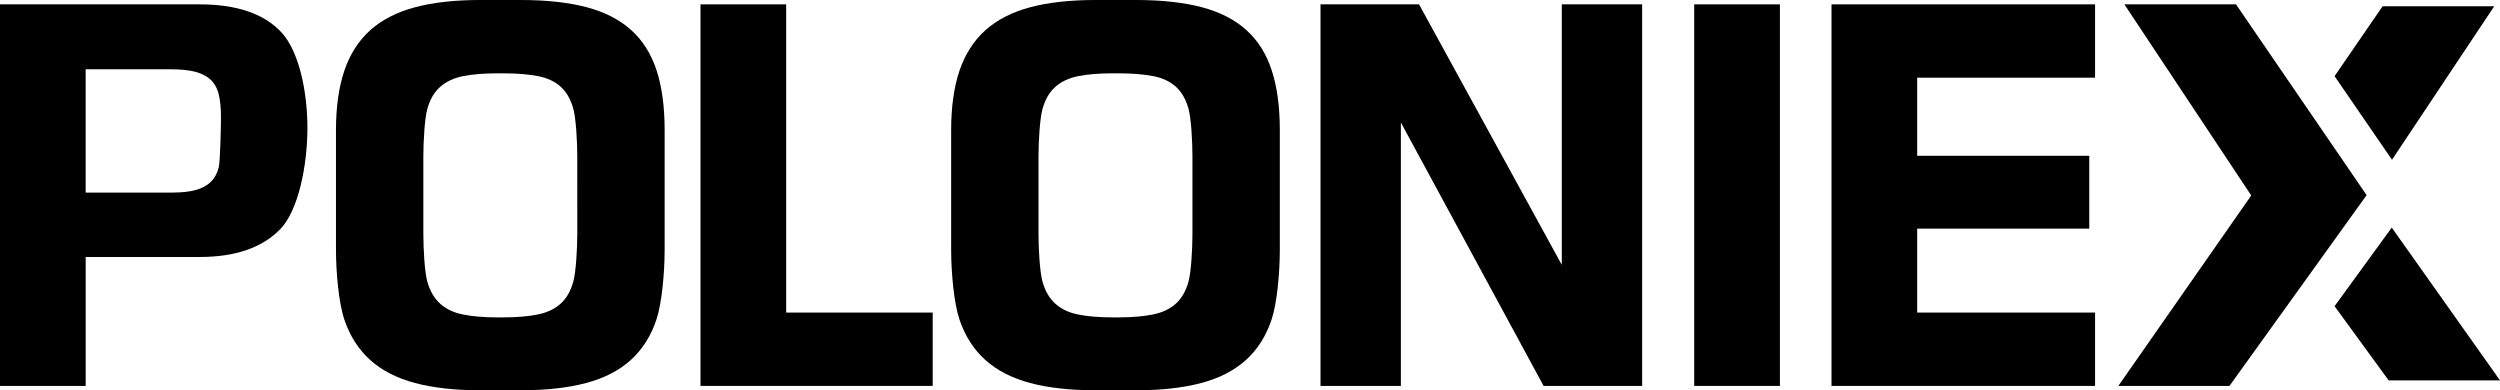 <?xml version="1.0" encoding="utf-8"?>
<!-- Generator: Adobe Illustrator 16.0.0, SVG Export Plug-In . SVG Version: 6.00 Build 0)  -->
<!DOCTYPE svg PUBLIC "-//W3C//DTD SVG 1.1//EN" "http://www.w3.org/Graphics/SVG/1.1/DTD/svg11.dtd">
<svg version="1.1" id="Layer_1" xmlns="http://www.w3.org/2000/svg" xmlns:xlink="http://www.w3.org/1999/xlink" x="0px" y="0px"
	 width="167.053px" height="26.078px" viewBox="0 0 167.053 26.078" enable-background="new 0 0 167.053 26.078"
	 xml:space="preserve">
<g>
	<polygon points="166.668,0.417 159.209,0.417 155.999,5.089 159.836,10.675 	"/>
	<polygon points="159.82,15.207 155.999,20.46 159.613,25.417 167.053,25.417 	"/>
	<path d="M13.342,0.291H0v25.496h5.725v-8.615h7.617c2.383,0,4.179-0.619,5.387-1.861c1.207-1.238,1.813-4.252,1.813-6.764
		c0-2.48-0.579-5.143-1.739-6.387C17.642,0.914,15.822,0.291,13.342,0.291z M14.62,11.169c-0.098,0.4-0.271,0.723-0.52,0.971
		c-0.248,0.248-0.581,0.432-1.002,0.551s-0.955,0.178-1.601,0.178H5.724v-8.24h5.66c0.713,0,1.285,0.061,1.723,0.184
		c0.438,0.125,0.779,0.316,1.027,0.574c0.248,0.26,0.415,0.59,0.502,0.996c0.086,0.404,0.129,0.881,0.129,1.432
		C14.766,8.361,14.717,10.771,14.62,11.169z"/>
	<path d="M42.165,1.998c-0.776-0.695-1.771-1.203-2.983-1.521C37.968,0.16,36.509,0,34.806,0H32.09
		c-1.693,0-3.146,0.162-4.358,0.486c-1.214,0.322-2.213,0.834-2.993,1.533c-0.78,0.703-1.357,1.604-1.729,2.703
		c-0.372,1.102-0.56,2.426-0.56,3.979v7.971c0,1.551,0.188,3.582,0.56,4.684c0.372,1.1,0.949,1.998,1.729,2.701
		c0.78,0.701,1.779,1.213,2.993,1.535c1.212,0.324,2.665,0.486,4.358,0.486h2.716c1.693,0,3.147-0.162,4.359-0.486
		c1.214-0.322,2.208-0.834,2.982-1.535c0.777-0.703,1.349-1.602,1.716-2.701c0.365-1.102,0.549-3.133,0.549-4.684V8.701
		c0-1.563-0.181-2.898-0.539-4.002C43.509,3.593,42.942,2.693,42.165,1.998z M38.575,15.634c0,1.023-0.091,2.563-0.269,3.197
		c-0.177,0.637-0.465,1.129-0.864,1.479c-0.398,0.352-0.908,0.588-1.533,0.709c-0.625,0.125-1.389,0.189-2.294,0.189h-0.368
		c-0.906,0-1.669-0.064-2.293-0.189c-0.625-0.121-1.137-0.361-1.534-0.719c-0.399-0.354-0.688-0.85-0.865-1.479
		c-0.178-0.629-0.266-2.164-0.266-3.188v-5.16c0-1.023,0.088-2.561,0.266-3.195c0.177-0.639,0.466-1.129,0.865-1.48
		c0.397-0.35,0.909-0.588,1.534-0.713C31.578,4.962,32.341,4.9,33.247,4.9h0.368c0.905,0,1.672,0.061,2.302,0.18
		c0.63,0.117,1.142,0.352,1.534,0.703c0.394,0.35,0.68,0.84,0.855,1.471c0.178,0.631,0.268,2.164,0.268,3.189L38.575,15.634
		L38.575,15.634z"/>
	<polygon points="52.533,0.291 46.807,0.291 46.807,25.787 62.324,25.787 62.324,20.886 52.533,20.886 	"/>
	<path d="M83.271,1.998c-0.776-0.695-1.771-1.203-2.983-1.521C79.074,0.16,77.615,0,75.912,0h-2.715
		c-1.693,0-3.146,0.162-4.36,0.486c-1.211,0.322-2.21,0.834-2.992,1.533c-0.78,0.703-1.358,1.604-1.731,2.703
		c-0.37,1.102-0.557,2.426-0.557,3.979v7.971c0,1.551,0.187,3.582,0.557,4.684c0.373,1.1,0.951,1.998,1.731,2.701
		c0.782,0.701,1.781,1.213,2.992,1.535c1.215,0.324,2.667,0.486,4.36,0.486h2.715c1.692,0,3.146-0.162,4.359-0.486
		c1.212-0.322,2.207-0.834,2.983-1.535c0.776-0.703,1.348-1.602,1.714-2.701c0.367-1.102,0.551-3.133,0.551-4.684V8.701
		c0-1.563-0.18-2.898-0.542-4.002C84.617,3.593,84.048,2.693,83.271,1.998z M79.681,15.634c0,1.023-0.09,2.563-0.267,3.197
		c-0.179,0.637-0.467,1.129-0.865,1.479c-0.397,0.352-0.909,0.588-1.534,0.709c-0.624,0.125-1.389,0.189-2.292,0.189h-0.369
		c-0.903,0-1.671-0.064-2.294-0.189c-0.624-0.121-1.138-0.361-1.534-0.719c-0.397-0.354-0.688-0.85-0.864-1.479
		c-0.178-0.629-0.268-2.164-0.268-3.188v-5.16c0-1.023,0.09-2.561,0.268-3.195c0.178-0.639,0.467-1.129,0.864-1.48
		c0.396-0.35,0.91-0.588,1.534-0.713C72.683,4.962,73.45,4.9,74.354,4.9h0.369c0.903,0,1.67,0.061,2.3,0.18
		c0.63,0.117,1.144,0.352,1.535,0.703c0.393,0.35,0.679,0.84,0.856,1.471c0.177,0.631,0.267,2.164,0.267,3.189V15.634z"/>
	<polygon points="104.361,17.697 94.822,0.291 88.238,0.291 88.238,25.787 93.608,25.787 93.608,8.185 103.146,25.787 
		109.73,25.787 109.73,0.291 104.361,0.291 	"/>
	<rect x="113.209" y="0.291" width="5.727" height="25.496"/>
	<polygon points="122.384,25.787 139.995,25.787 139.995,20.886 128.109,20.886 128.109,15.277 139.607,15.277 139.607,10.41 
		128.109,10.41 128.109,5.191 139.995,5.191 139.995,0.291 122.384,0.291 	"/>
	<polygon points="149.413,0.291 141.954,0.291 150.43,13.062 141.55,25.787 148.976,25.787 158.14,13.039 	"/>
</g>
</svg>
